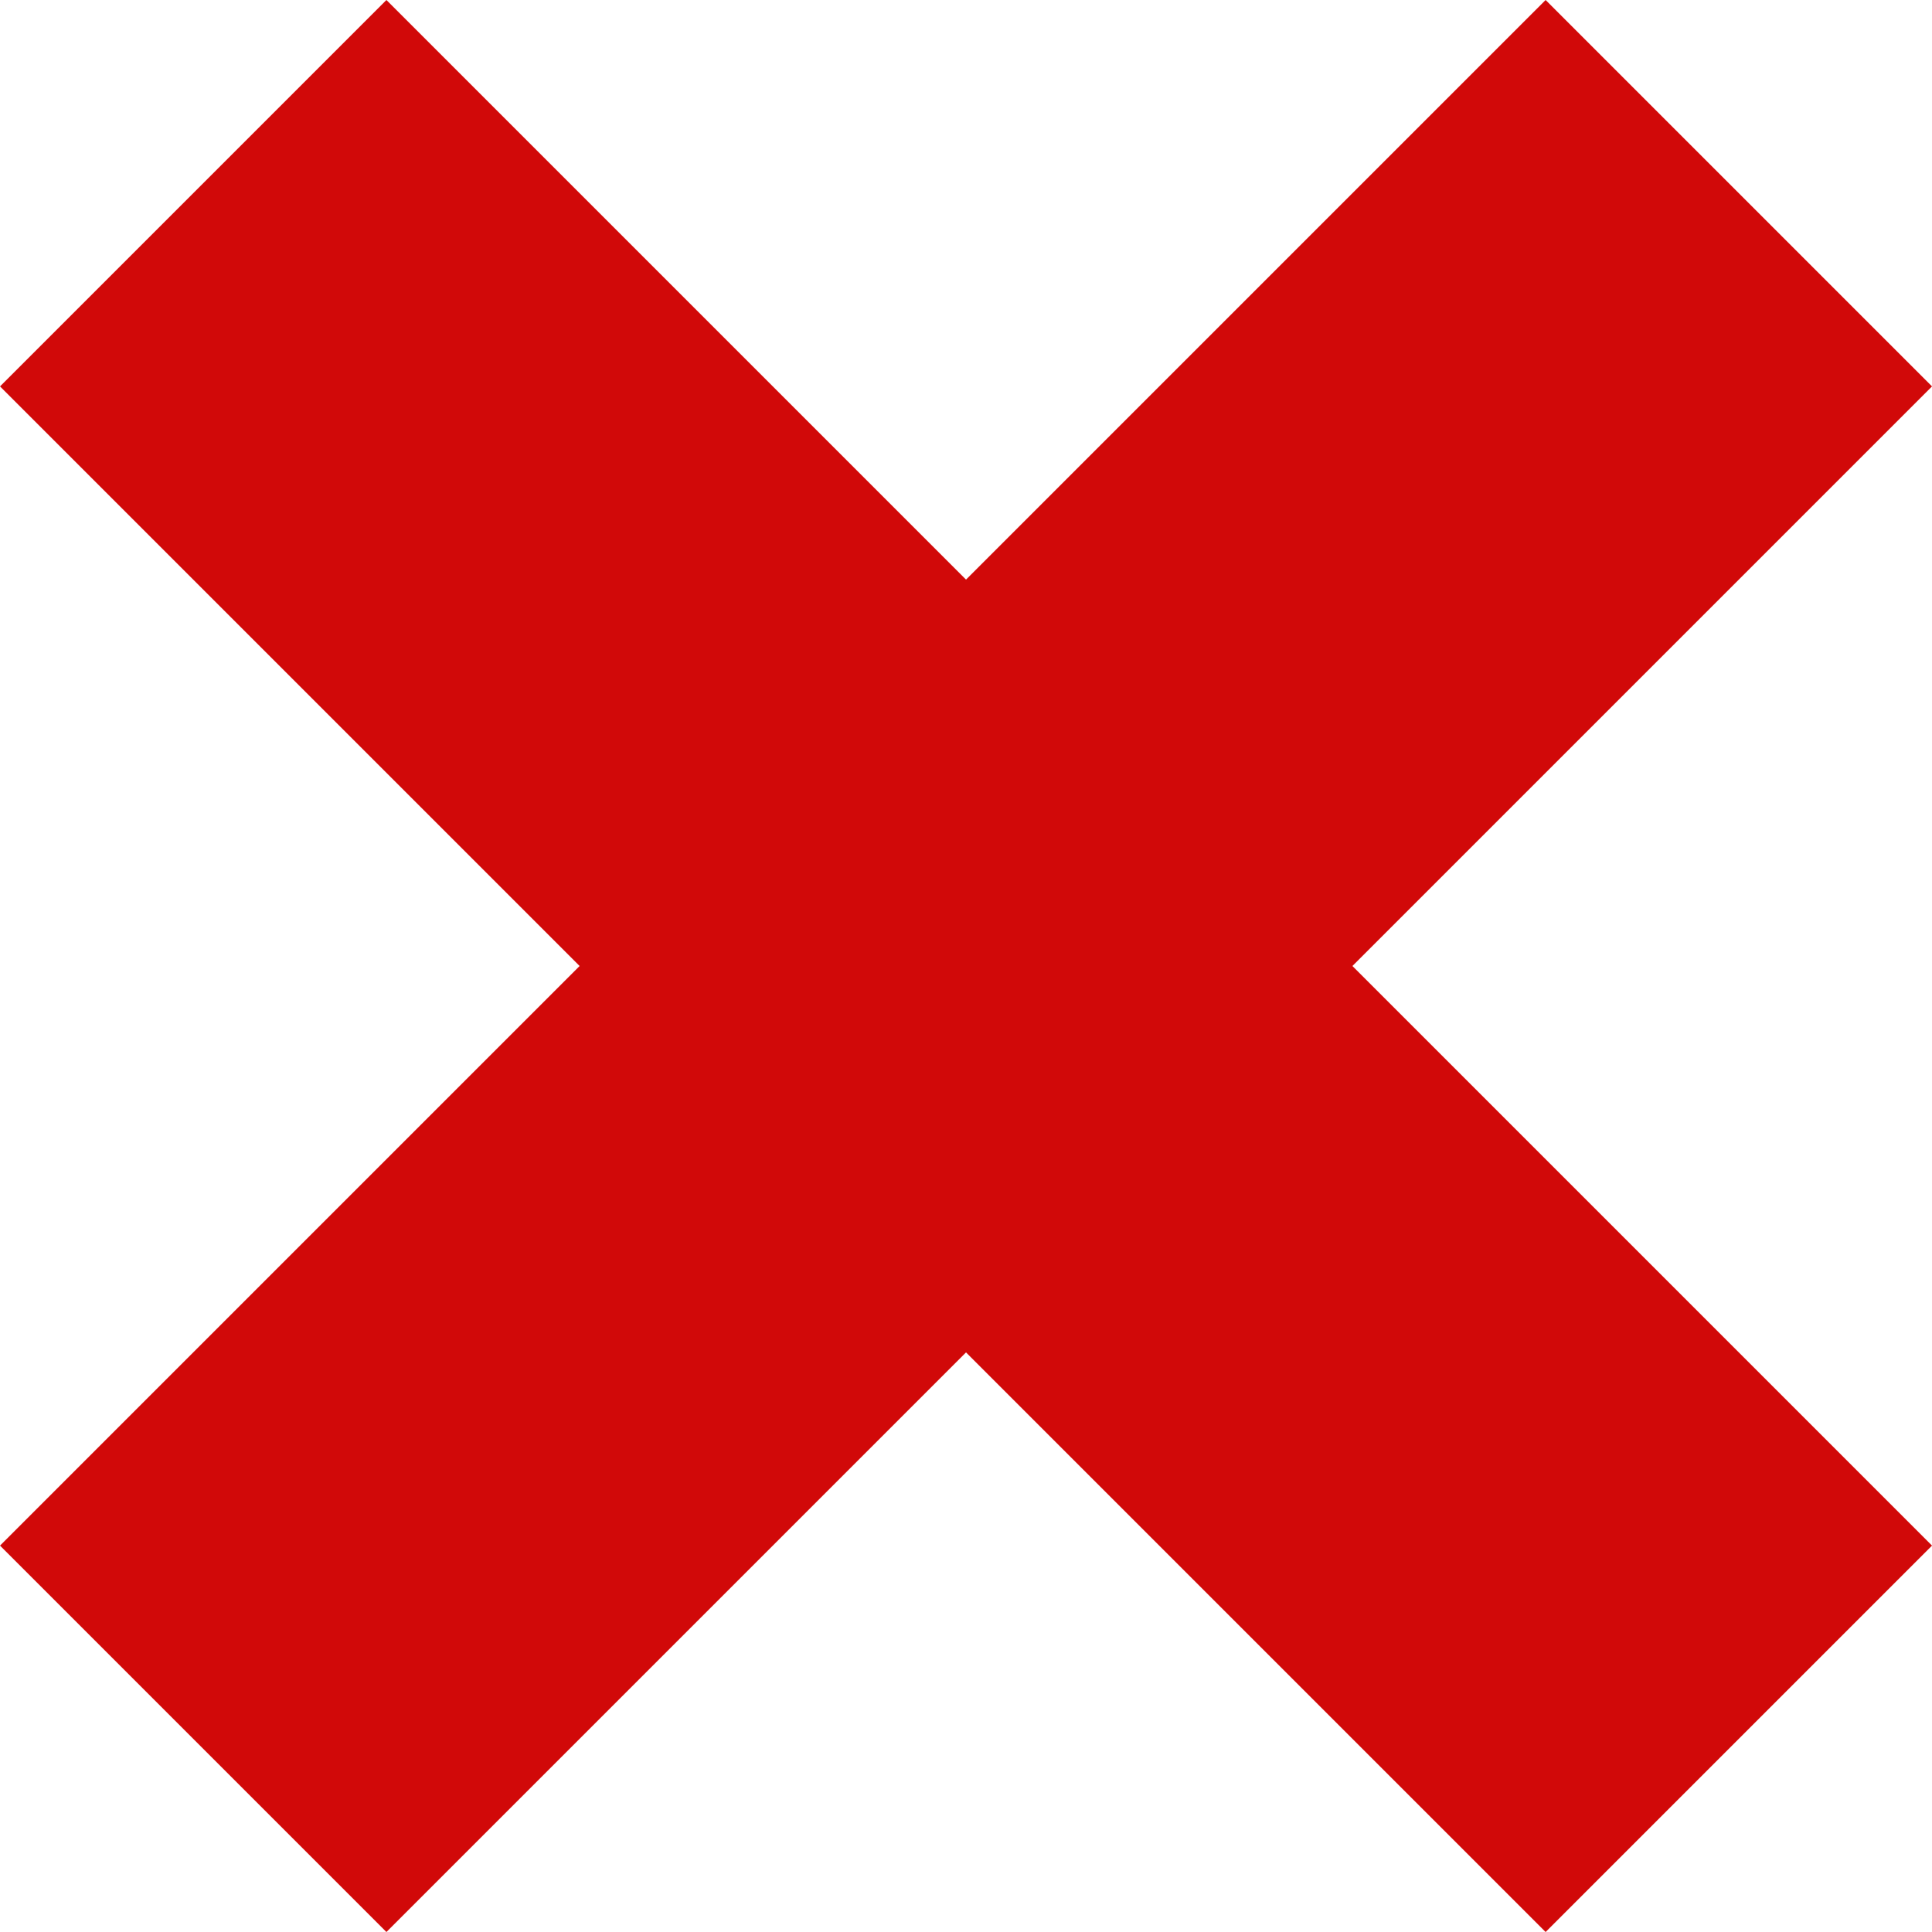 <?xml version="1.0" encoding="UTF-8" standalone="no"?>
<!-- Created with Inkscape (http://www.inkscape.org/) -->

<svg
   xmlns:dc="http://purl.org/dc/elements/1.1/"
   xmlns:cc="http://creativecommons.org/ns#"
   xmlns:rdf="http://www.w3.org/1999/02/22-rdf-syntax-ns#"
   xmlns:svg="http://www.w3.org/2000/svg"
   xmlns="http://www.w3.org/2000/svg"
   xmlns:sodipodi="http://sodipodi.sourceforge.net/DTD/sodipodi-0.dtd"
   xmlns:inkscape="http://www.inkscape.org/namespaces/inkscape"
   width="100"
   height="100"
   id="svg2"
   version="1.1"
   inkscape:version="0.48.3.1 r9886"
   sodipodi:docname="close_cross.svg"
   inkscape:export-filename="/home/ducher/ReynTweets/trunk/ReynTweets/resources/icons/close_cross.png"
   inkscape:export-xdpi="27"
   inkscape:export-ydpi="27">
  <defs
     id="defs4" />
  <sodipodi:namedview
     id="base"
     pagecolor="#ffffff"
     bordercolor="#666666"
     borderopacity="1.0"
     inkscape:pageopacity="0.0"
     inkscape:pageshadow="2"
     inkscape:zoom="0.35"
     inkscape:cx="-176.42857"
     inkscape:cy="520"
     inkscape:document-units="px"
     inkscape:current-layer="g3793"
     showgrid="false"
     fit-margin-top="0"
     fit-margin-left="0"
     fit-margin-right="0"
     fit-margin-bottom="0"
     inkscape:window-width="1280"
     inkscape:window-height="776"
     inkscape:window-x="0"
     inkscape:window-y="24"
     inkscape:window-maximized="1" />
  <g
     inkscape:label="Calque 1"
     inkscape:groupmode="layer"
     id="layer1"
     transform="translate(3.4765625e-6,-952.362)">
    <g
       id="g3793">
      <g
         id="g3797"
         transform="matrix(0.2,-0.2,0.2,0.2,-130.472,841.89)">
        <rect
           style="fill:#d10909;fill-opacity:1;fill-rule:nonzero;stroke:none"
           id="rect2985"
           width="100"
           height="400"
           x="0"
           y="652.362" />
        <rect
           style="fill:#d10909;fill-opacity:1;fill-rule:nonzero;stroke:none"
           id="rect2985-3"
           width="100"
           height="400"
           x="-902.362"
           y="-150"
           transform="matrix(0,-1,1,0,0,0)" />
      </g>
    </g>
  </g>
</svg>
